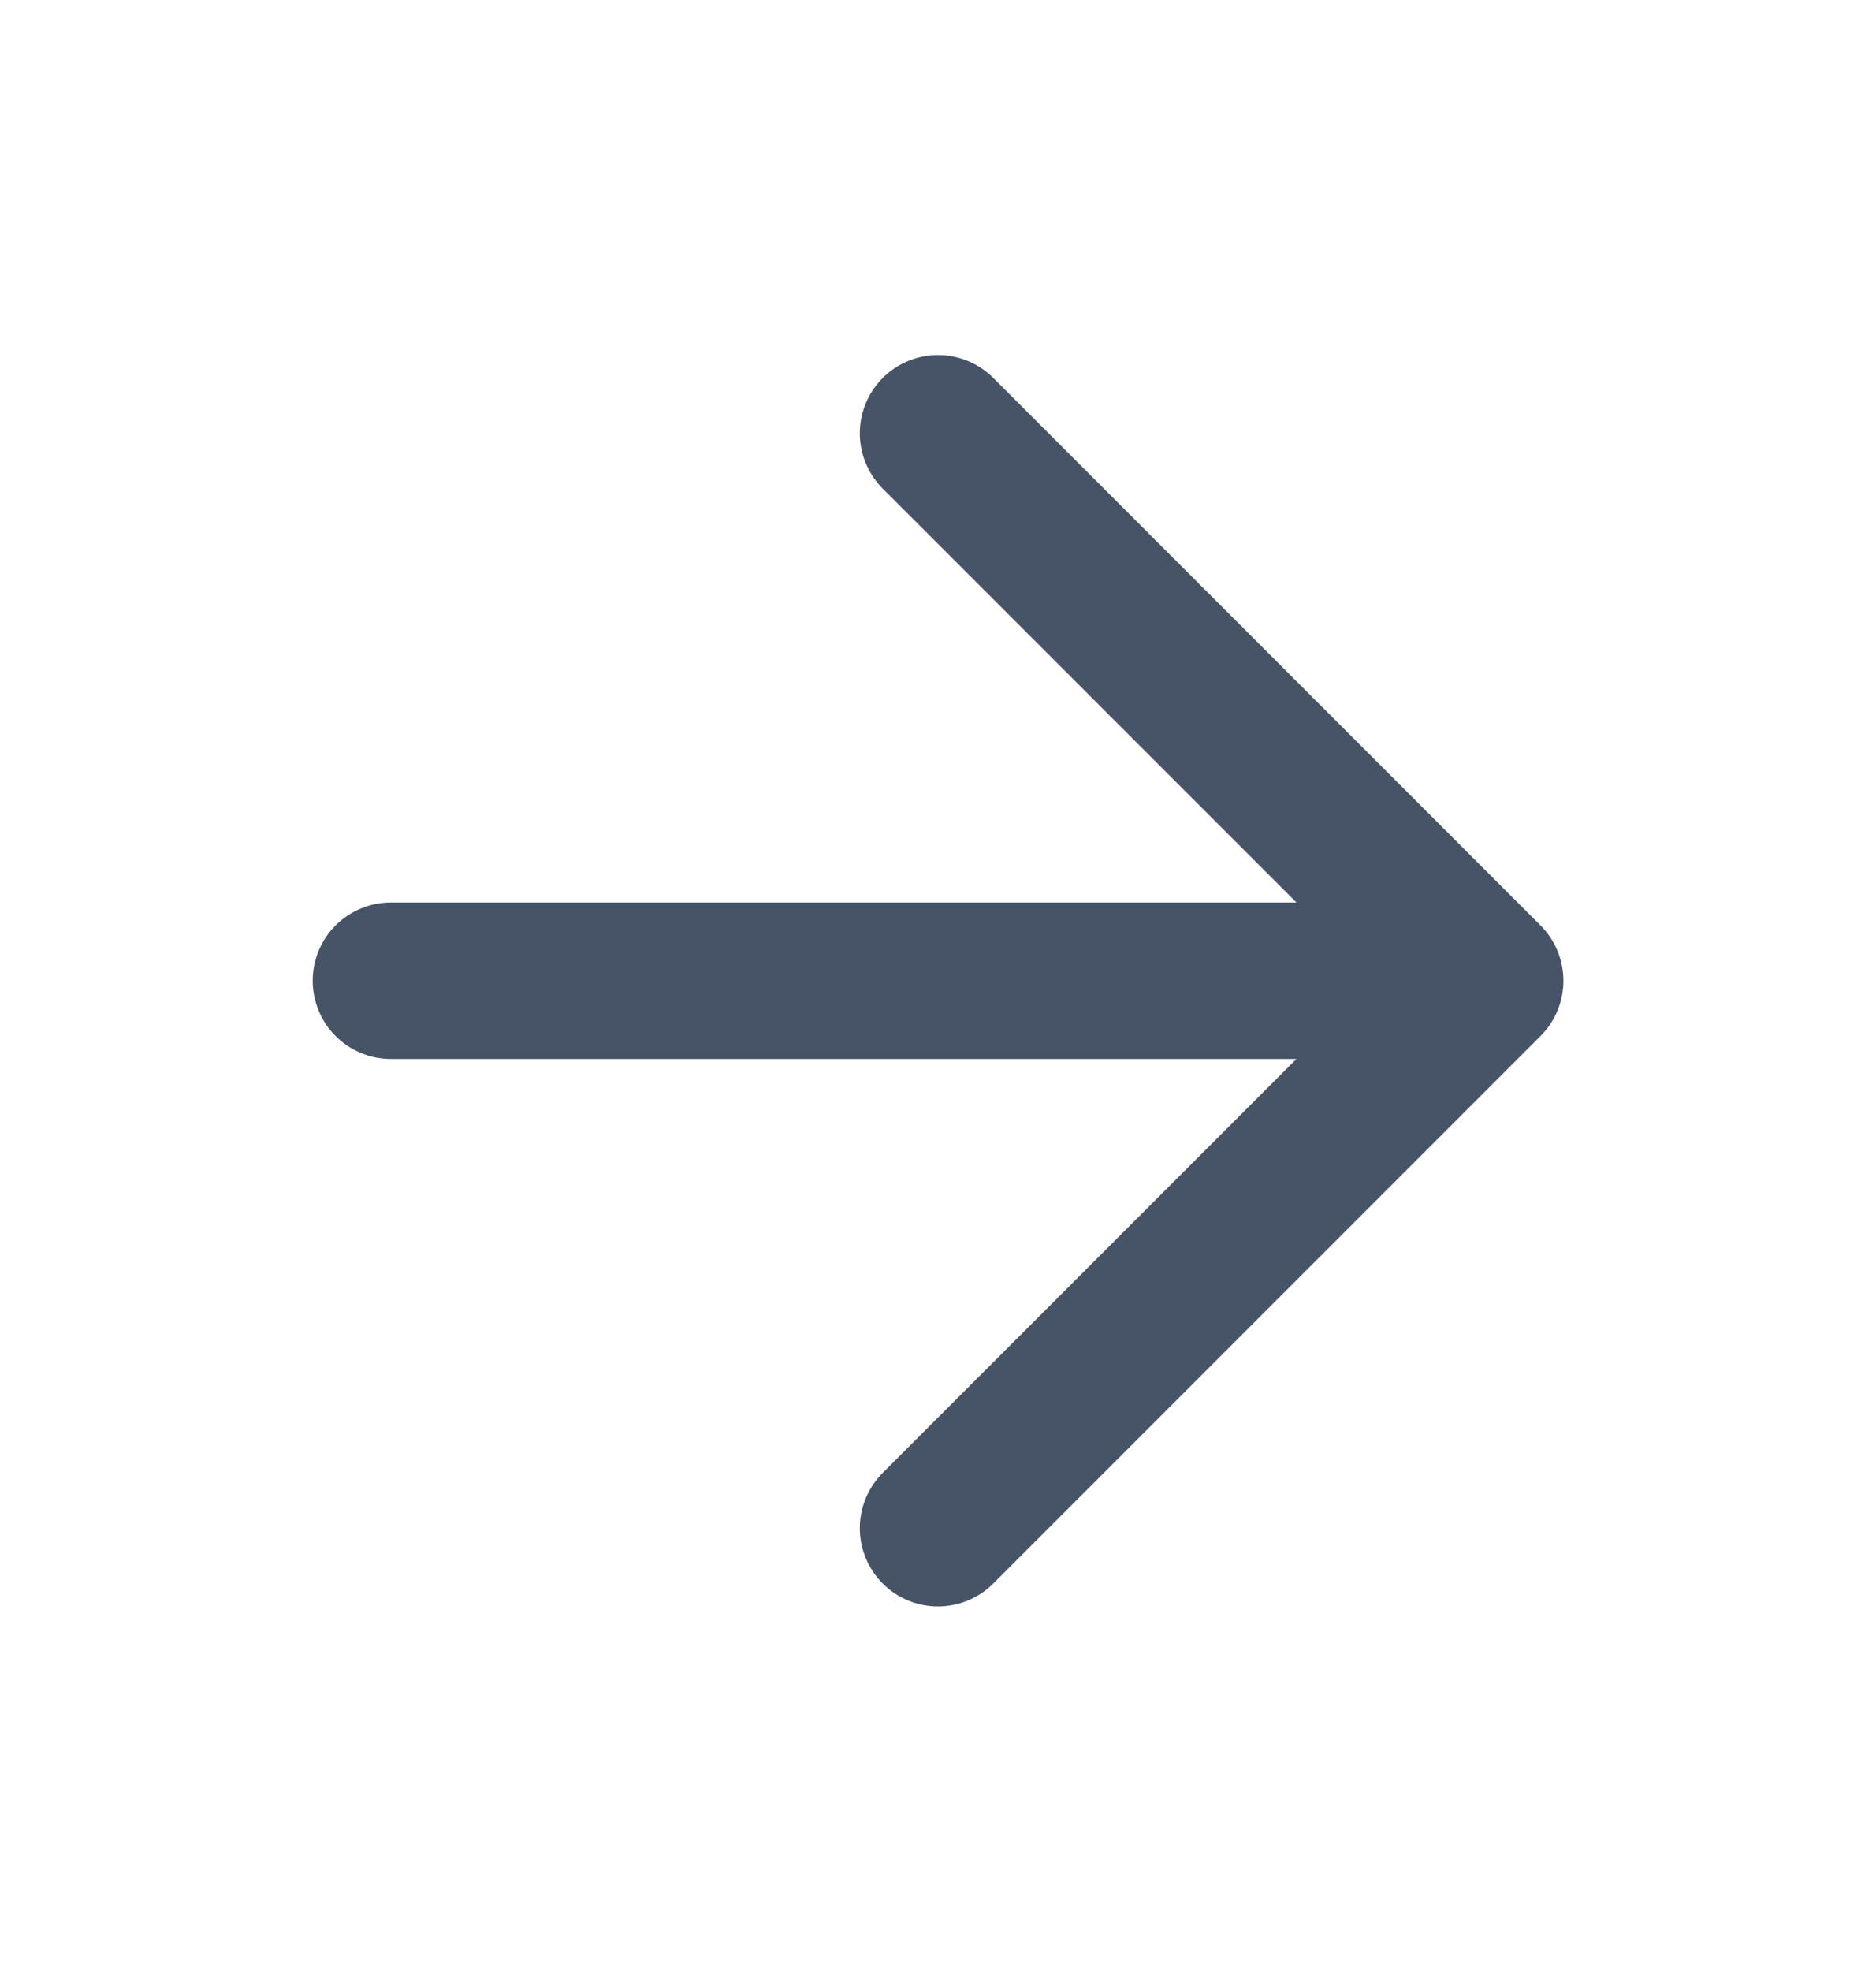 <svg width="20" height="21" viewBox="0 0 20 21" fill="none" xmlns="http://www.w3.org/2000/svg">
<path d="M4.167 10.449H15.834M15.834 10.449L10 4.616M15.834 10.449L10 16.282" stroke="#475467" stroke-width="1.667" stroke-linecap="round" stroke-linejoin="round"/>
</svg>
